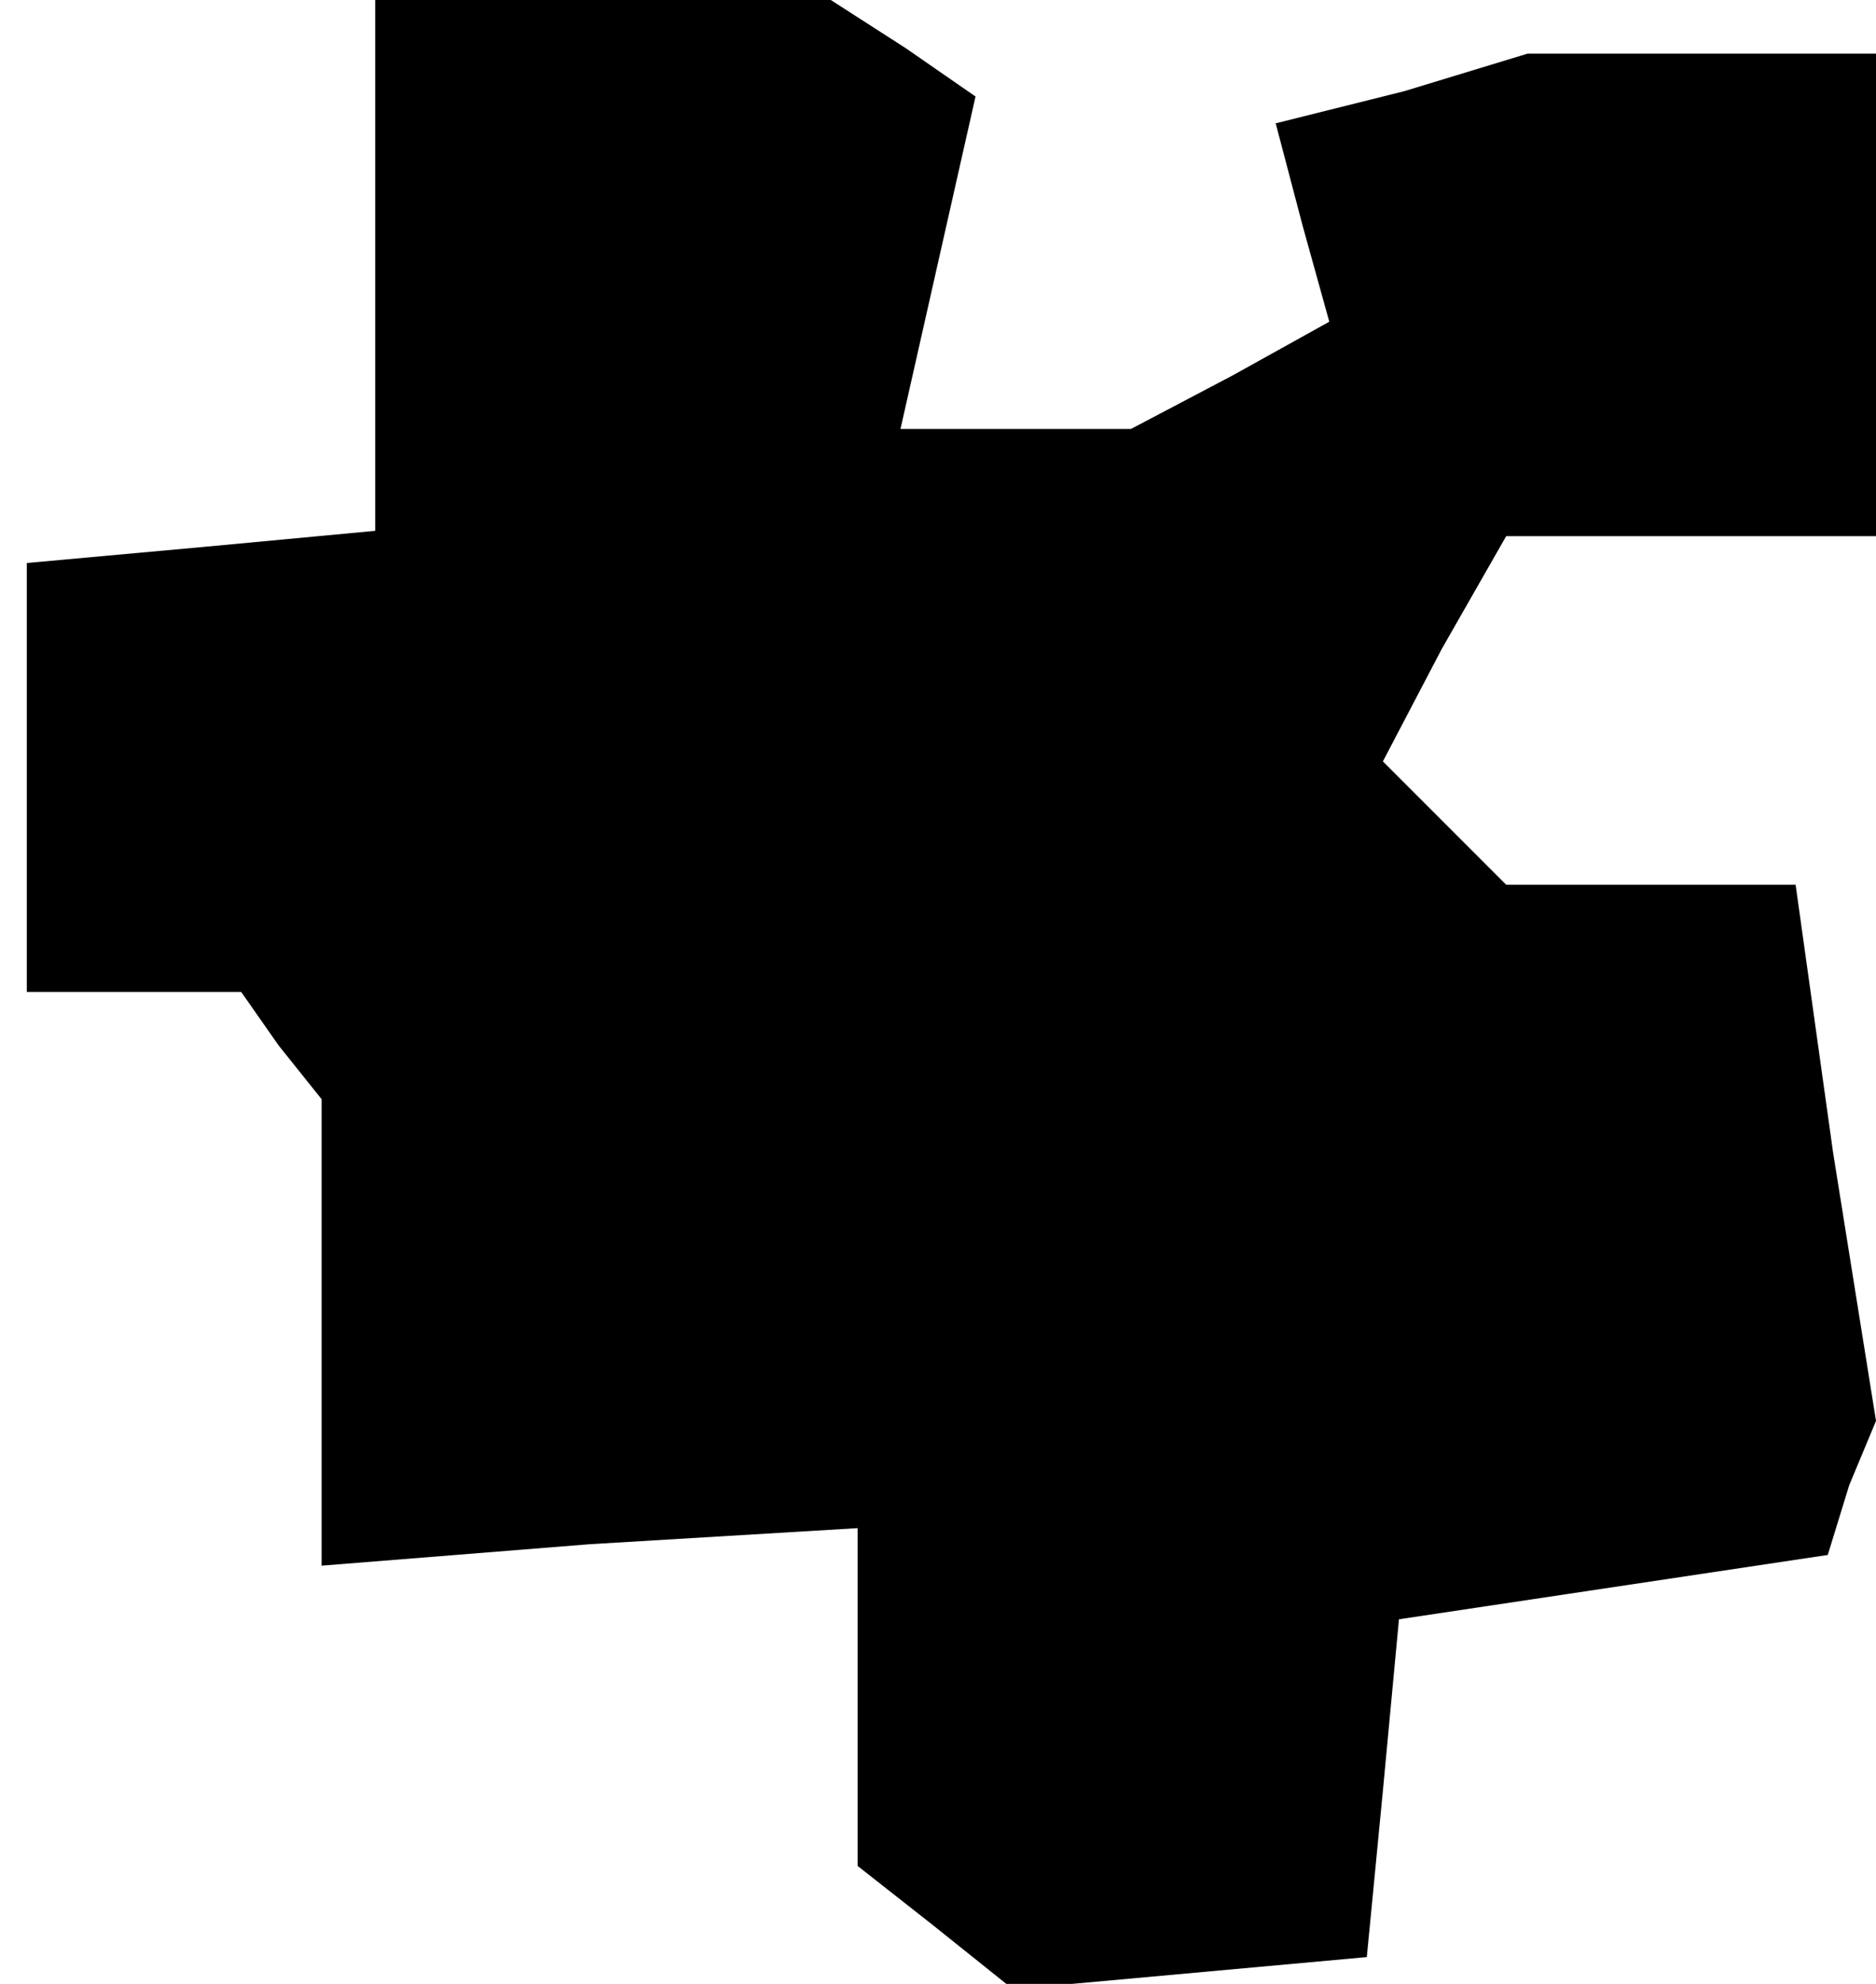 <?xml version="1.0" standalone="no"?>
<!DOCTYPE svg PUBLIC "-//W3C//DTD SVG 20010904//EN"
 "http://www.w3.org/TR/2001/REC-SVG-20010904/DTD/svg10.dtd">
<svg version="1.0" xmlns="http://www.w3.org/2000/svg"
 width="35pt" height="37pt" viewBox="0 0 35 37"
 preserveAspectRatio="xMidYMid meet">
<g transform="translate(0,37) scale(0.1,-0.1)"
fill="#000000" stroke="none">
<path d="M70 321 l0 -50 -32 -3 -33 -3 0 -40 0 -40 20 0 20 0 7 -10 8 -10 0
-43 0 -44 50 4 50 3 0 -31 0 -32 14 -11 15 -12 33 3 33 3 3 31 3 32 40 6 40 6
4 13 5 12 -8 50 -7 50 -27 0 -27 0 -11 11 -12 12 11 21 12 21 34 0 35 0 0 45
0 45 -32 0 -33 0 -23 -7 -24 -6 5 -19 5 -18 -18 -10 -19 -10 -21 0 -22 0 7 31
7 31 -13 9 -14 9 -42 0 -43 0 0 -49z"/>
</g>
</svg>
